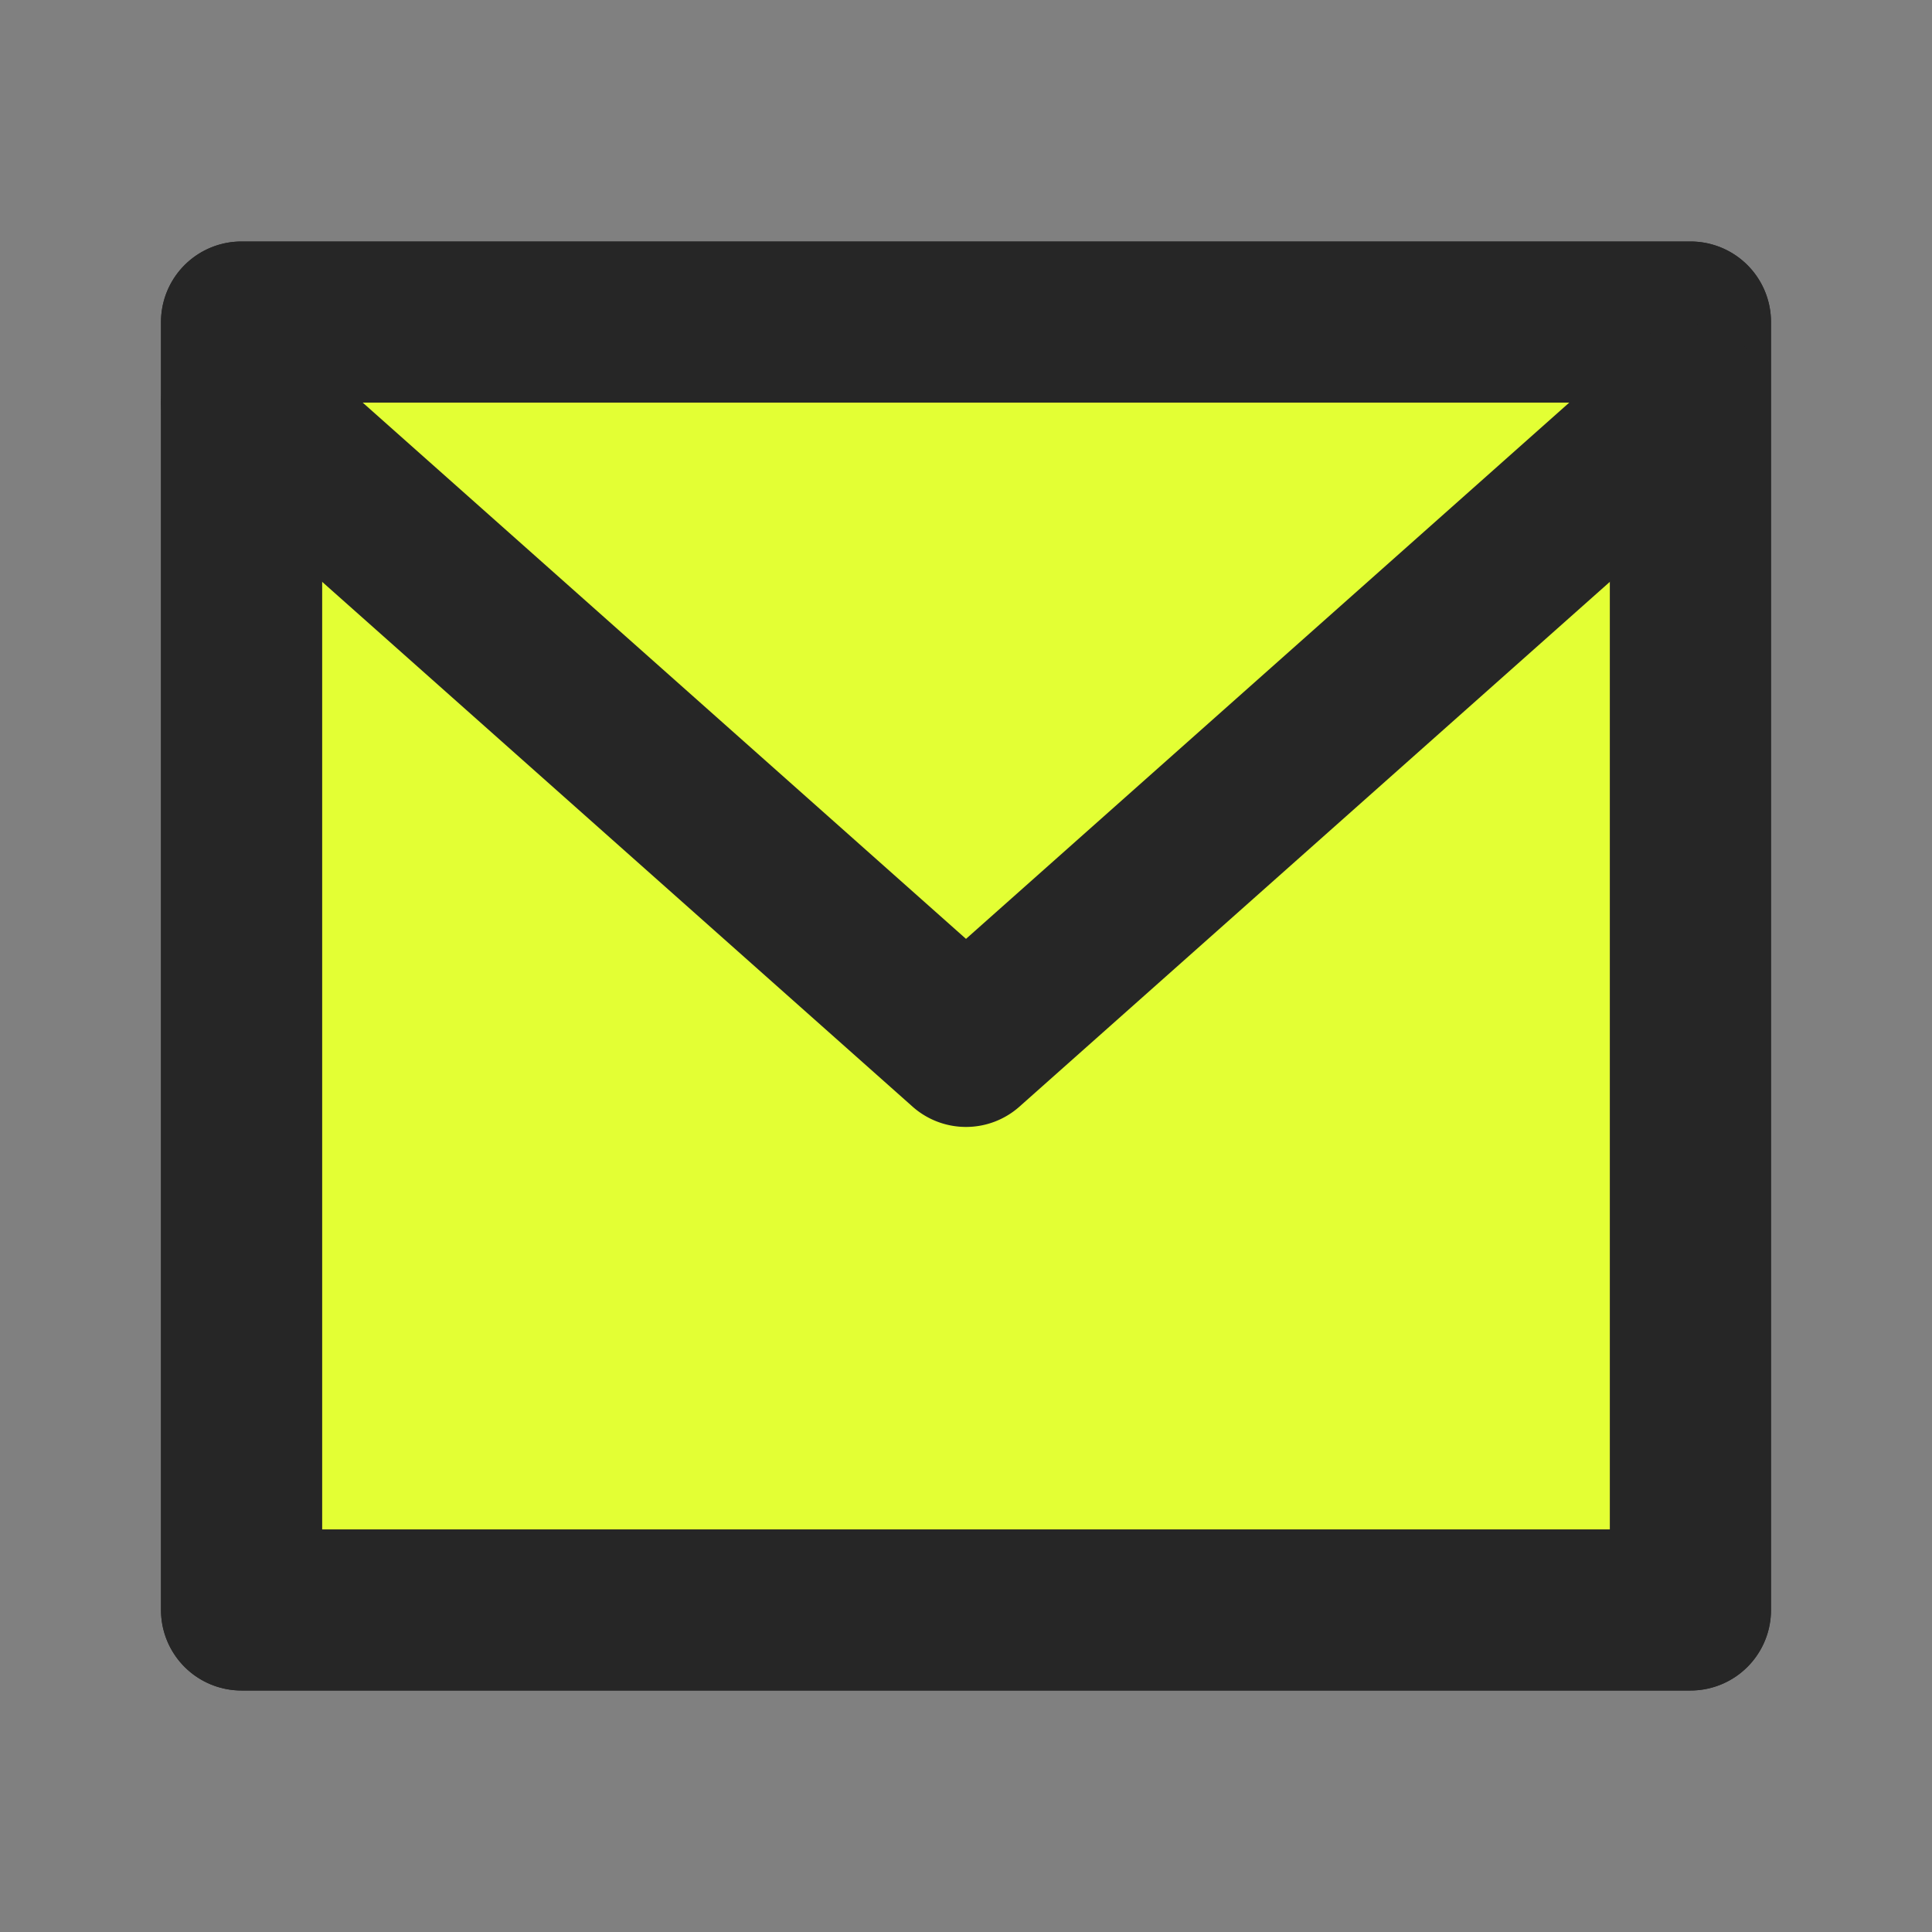 <svg xmlns="http://www.w3.org/2000/svg" width="24" height="24" fill="none"><rect width="100%" height="100%" fill="#808080" stroke="none"/><path fill="#E3FF34" stroke="#262626" stroke-linecap="round" stroke-linejoin="round" stroke-width="2" d="M21 4H3v16h18V4Z"/><path fill="#262626" fill-rule="evenodd" d="M2 4a1 1 0 0 1 1-1h18a1 1 0 0 1 1 1v16a1 1 0 0 1-1 1H3a1 1 0 0 1-1-1V4Zm2 1v14h16V5H4Z" clip-rule="evenodd"/><path fill="#262626" fill-rule="evenodd" d="M2.253 4.336a1 1 0 0 1 1.411-.083L12 11.663l8.336-7.41a1 1 0 0 1 1.328 1.494l-9 8a1 1 0 0 1-1.328 0l-9-8a1 1 0 0 1-.083-1.411Z" clip-rule="evenodd"/></svg>